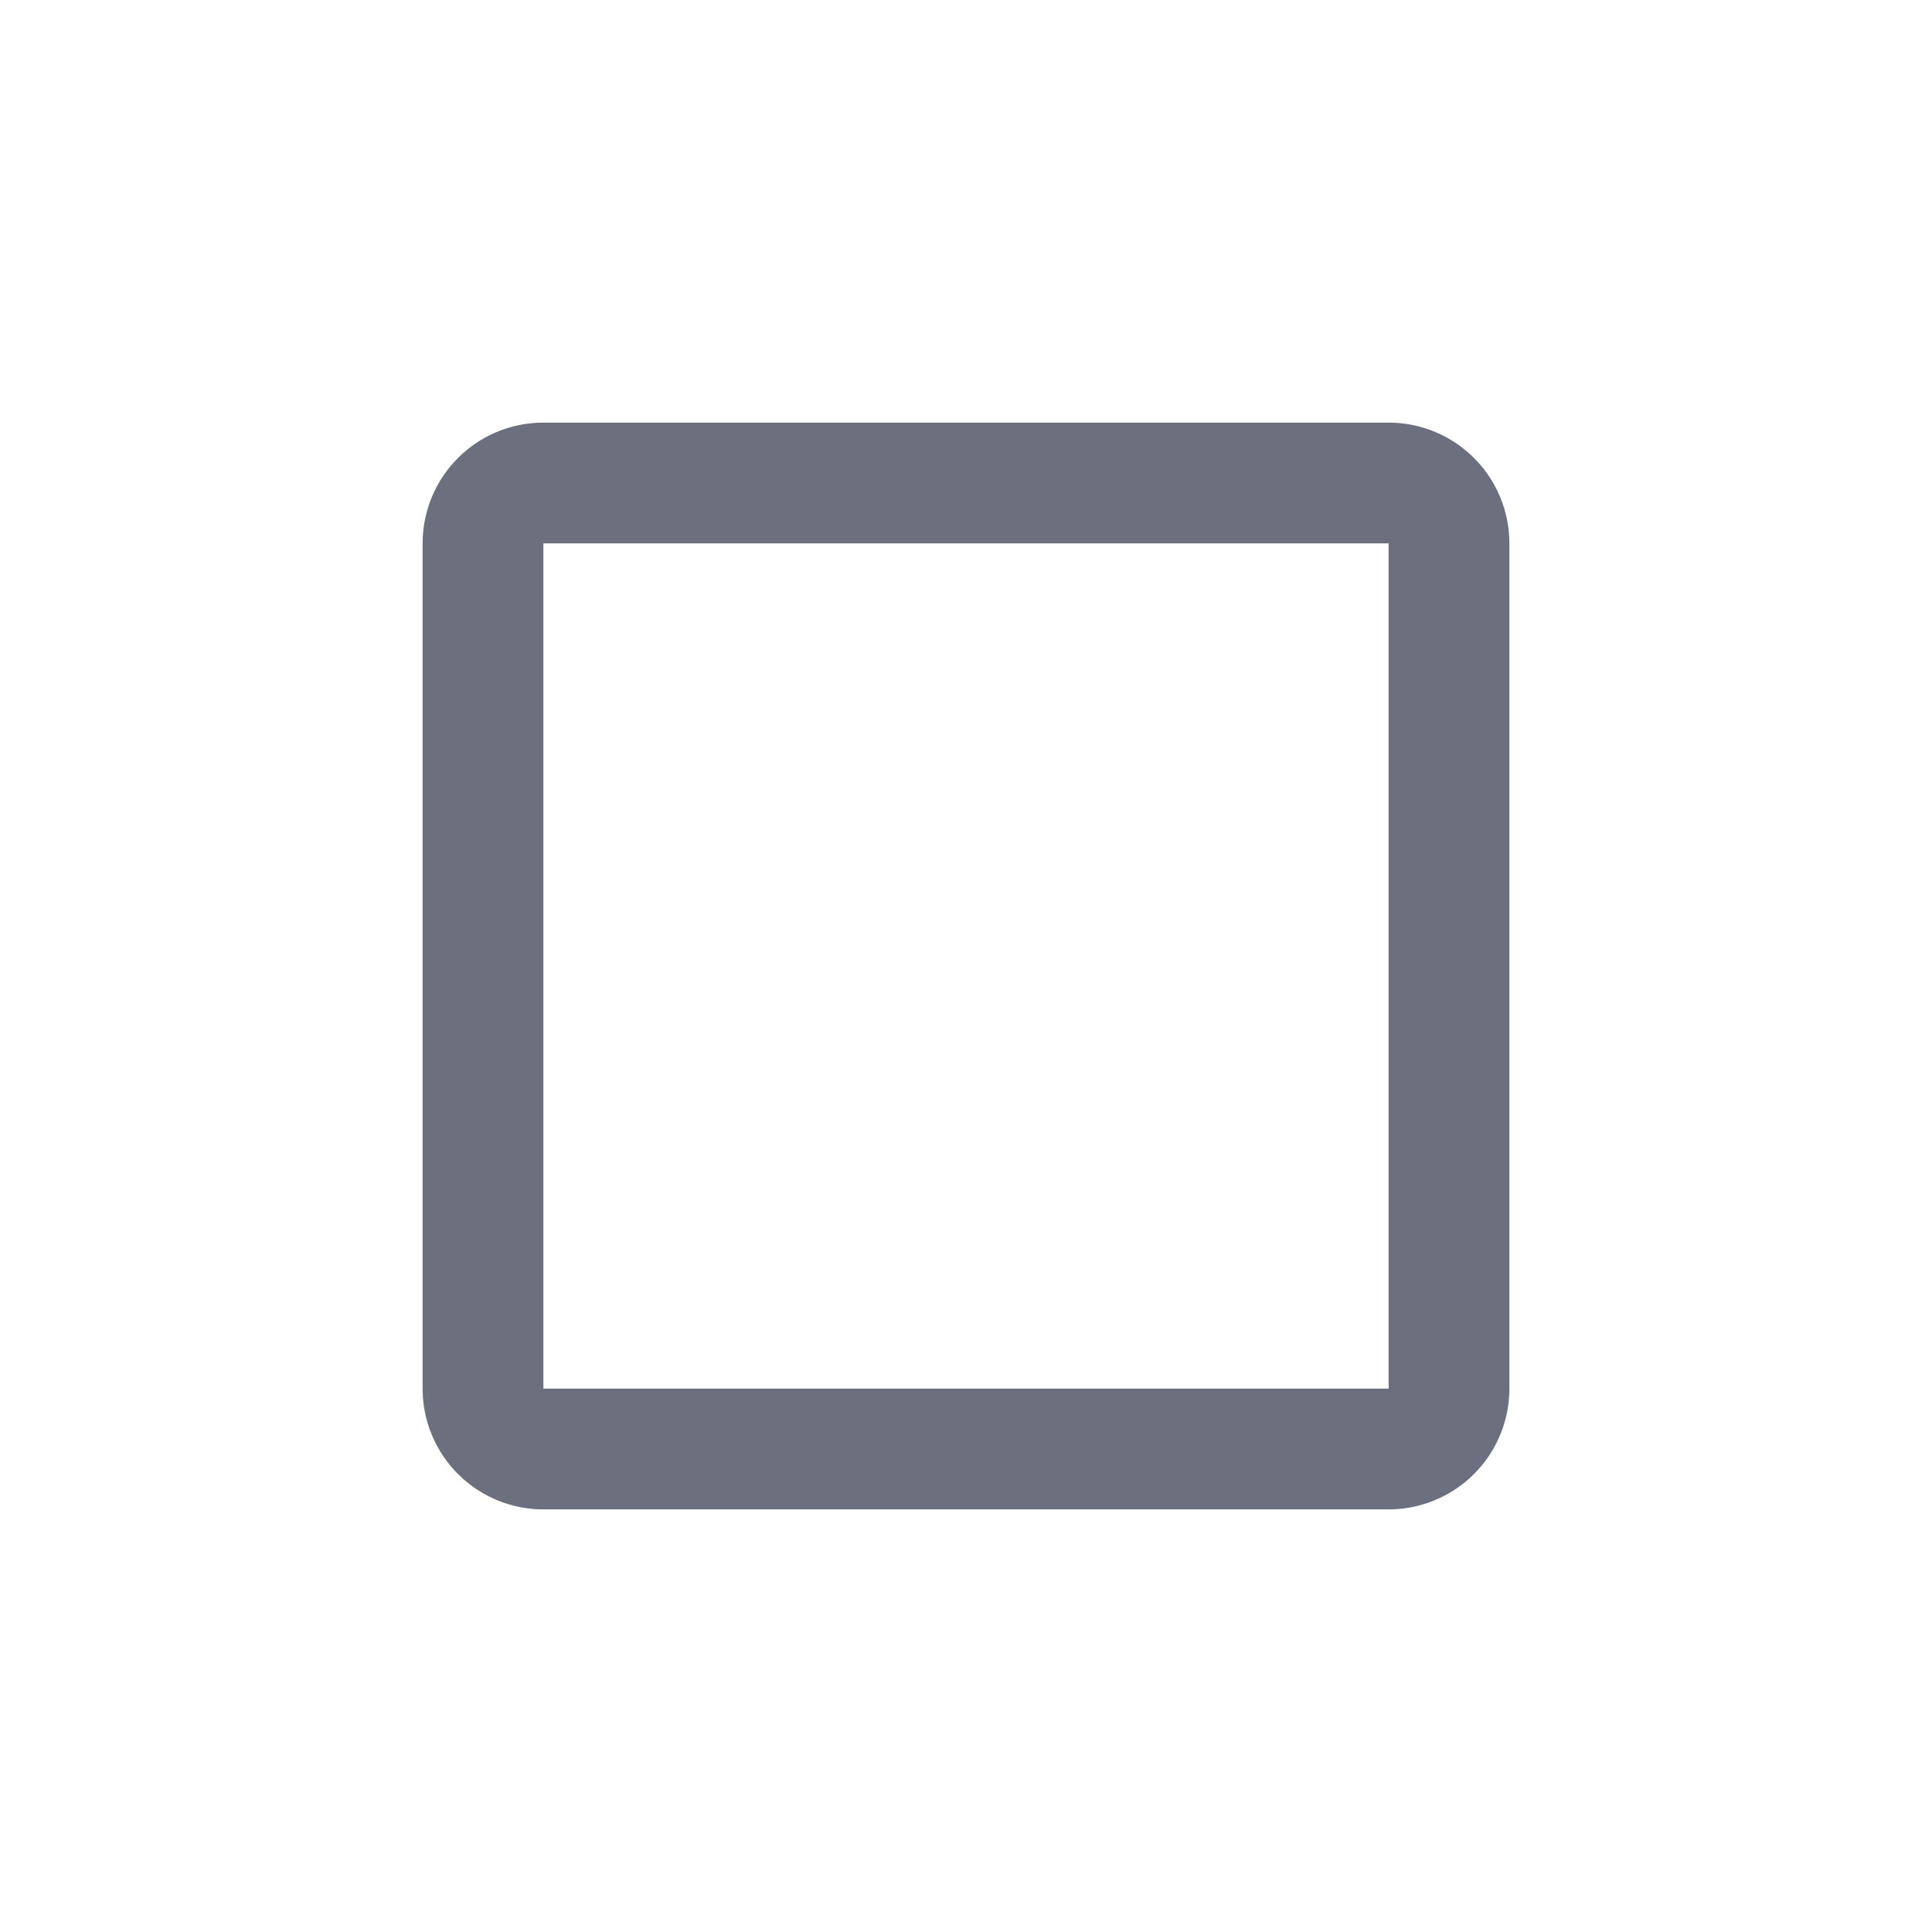 <svg width="16" height="16" viewBox="0 0 16 16" fill="none" xmlns="http://www.w3.org/2000/svg"><path clip-rule="evenodd" d="M4 4.5a.5.5 0 01.5-.5h7a.5.5 0 01.5.5v7a.5.5 0 01-.5.5h-7a.5.5 0 01-.5-.5v-7z" stroke="#6C707E"/></svg>